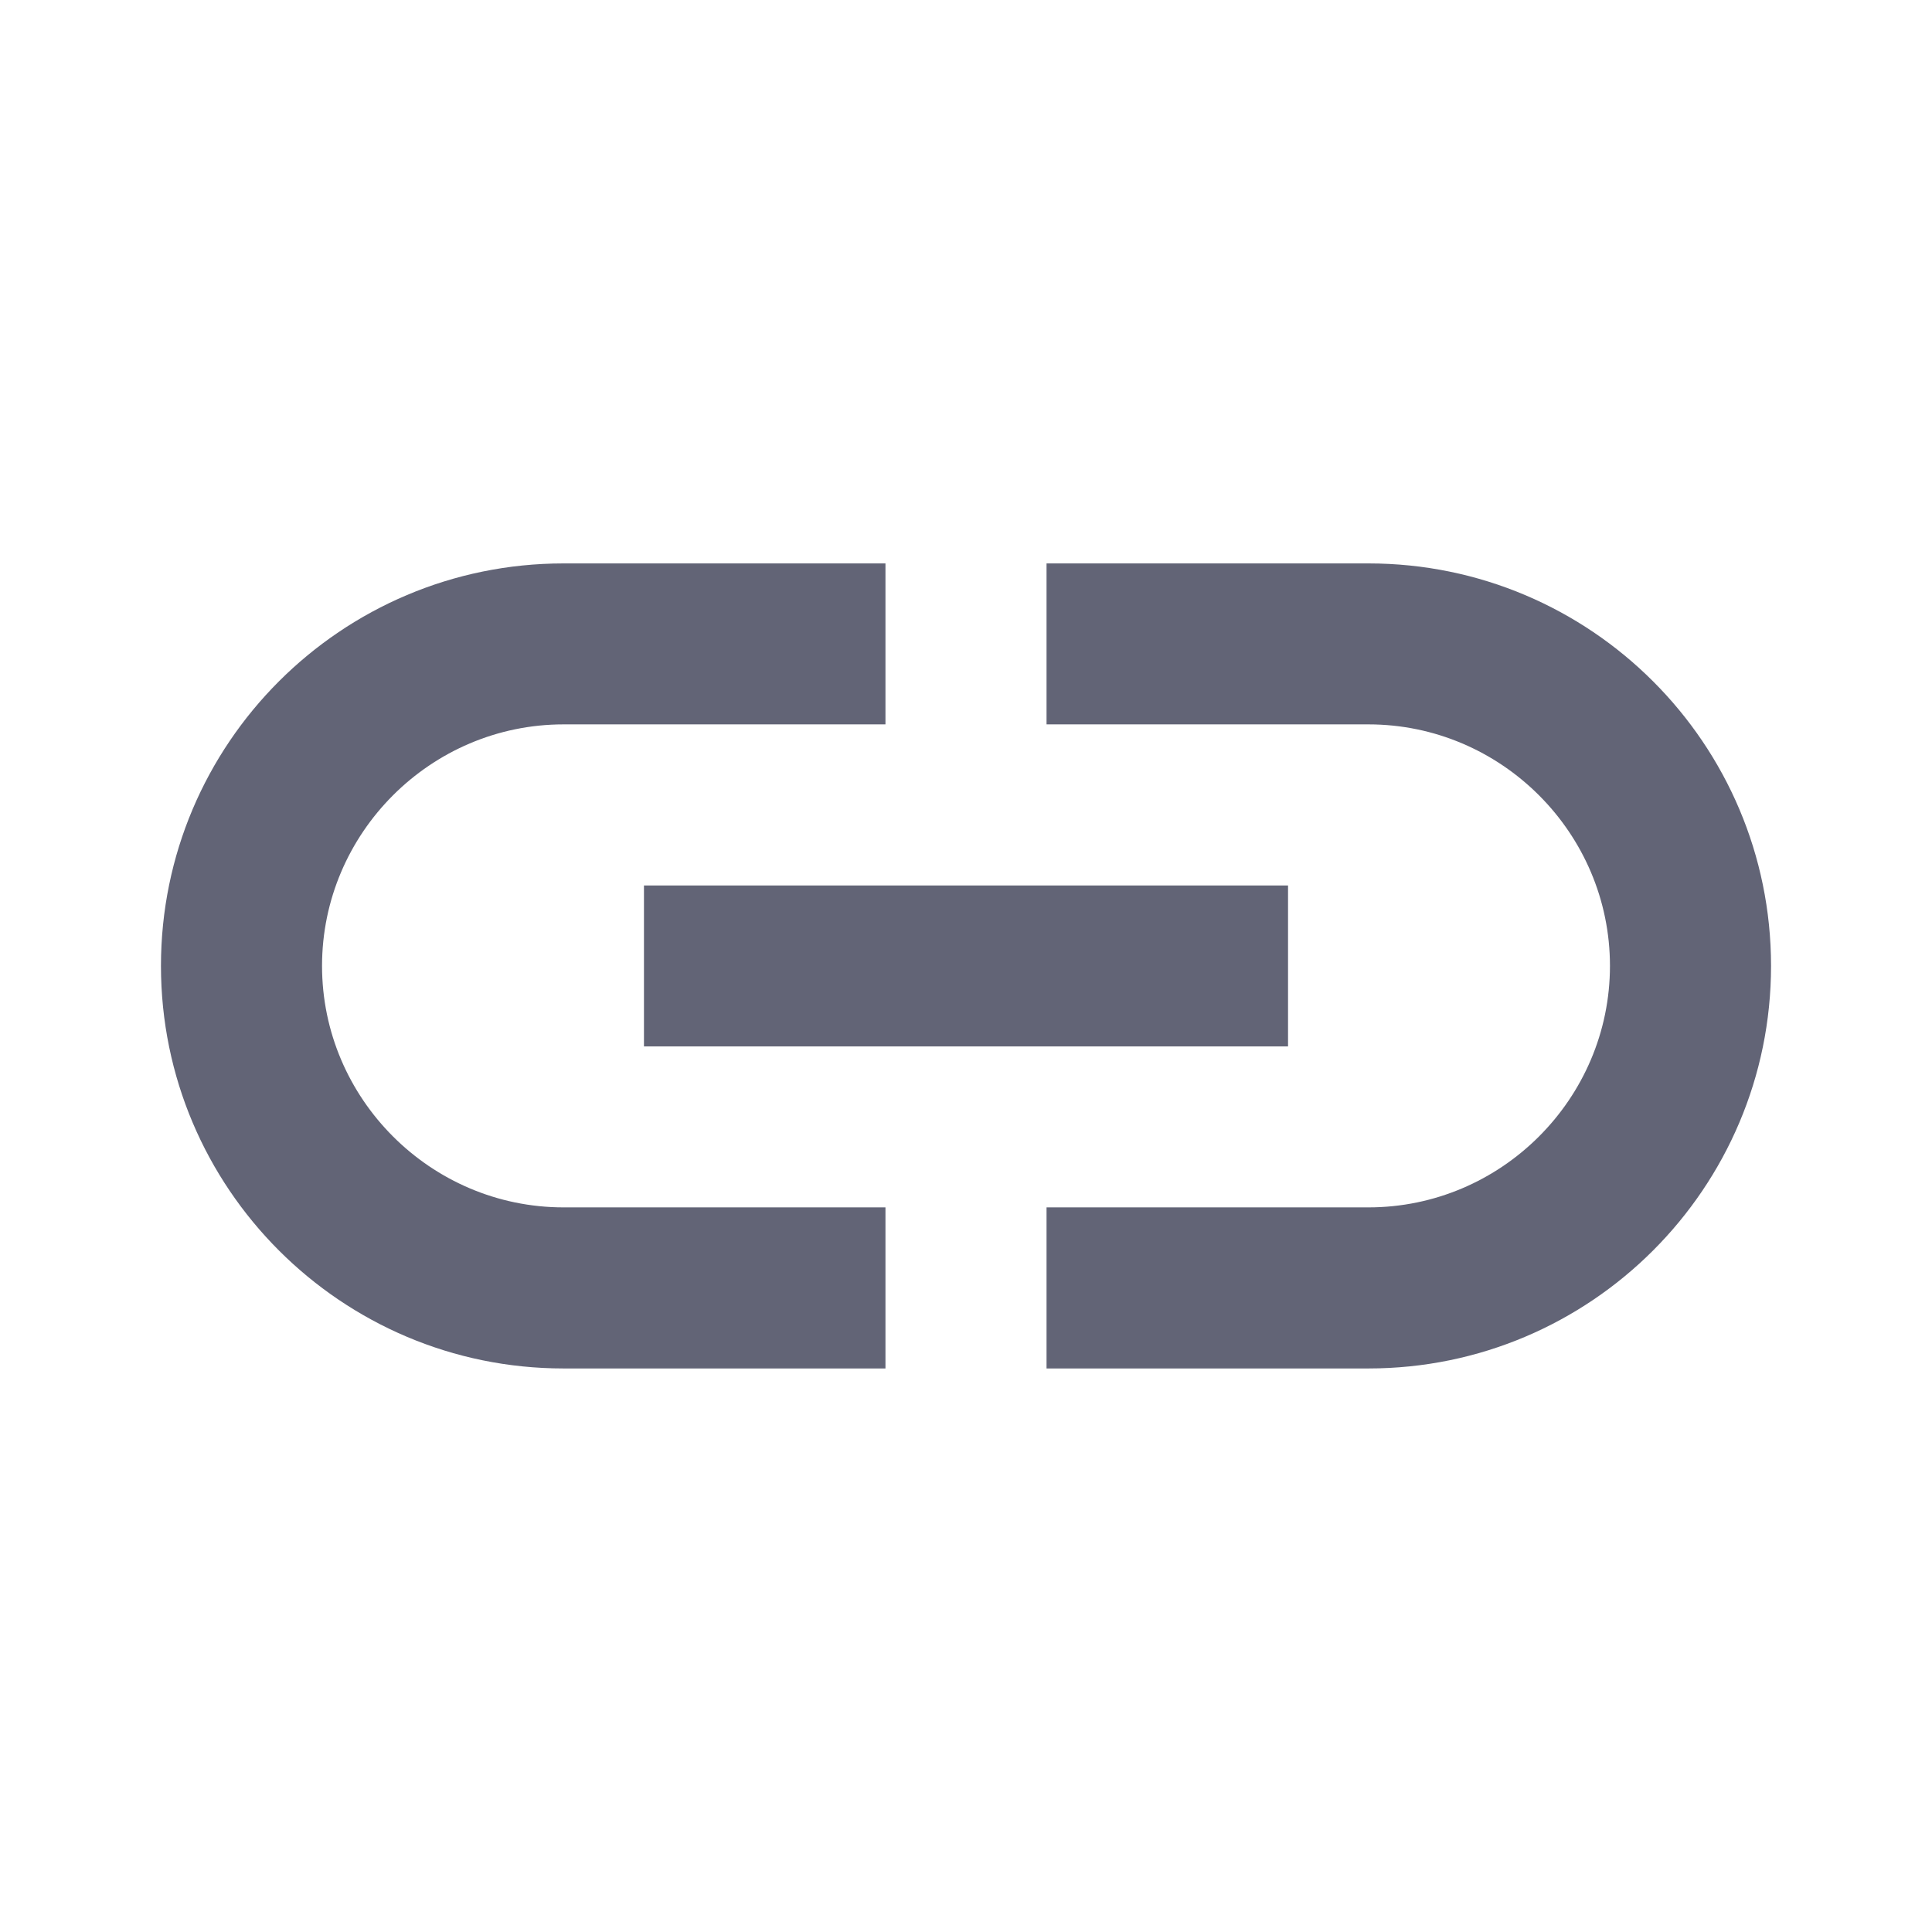 <svg width="24" height="24" viewBox="0 0 16 16" fill="none" xmlns="http://www.w3.org/2000/svg">
<path fill-rule="evenodd" clip-rule="evenodd" d="M11.333 4.666H8.667V5.999H11.333C12.433 5.999 13.333 6.899 13.333 7.999C13.333 9.099 12.433 9.999 11.333 9.999H8.667V11.333H11.333C13.173 11.333 14.667 9.839 14.667 7.999C14.667 6.159 13.173 4.666 11.333 4.666ZM7.333 9.999H4.667C3.567 9.999 2.667 9.099 2.667 7.999C2.667 6.899 3.567 5.999 4.667 5.999H7.333V4.666H4.667C2.827 4.666 1.333 6.159 1.333 7.999C1.333 9.839 2.827 11.333 4.667 11.333H7.333V9.999ZM5.333 7.333H10.667V8.666H5.333V7.333Z" fill="#626476"/>
</svg>
